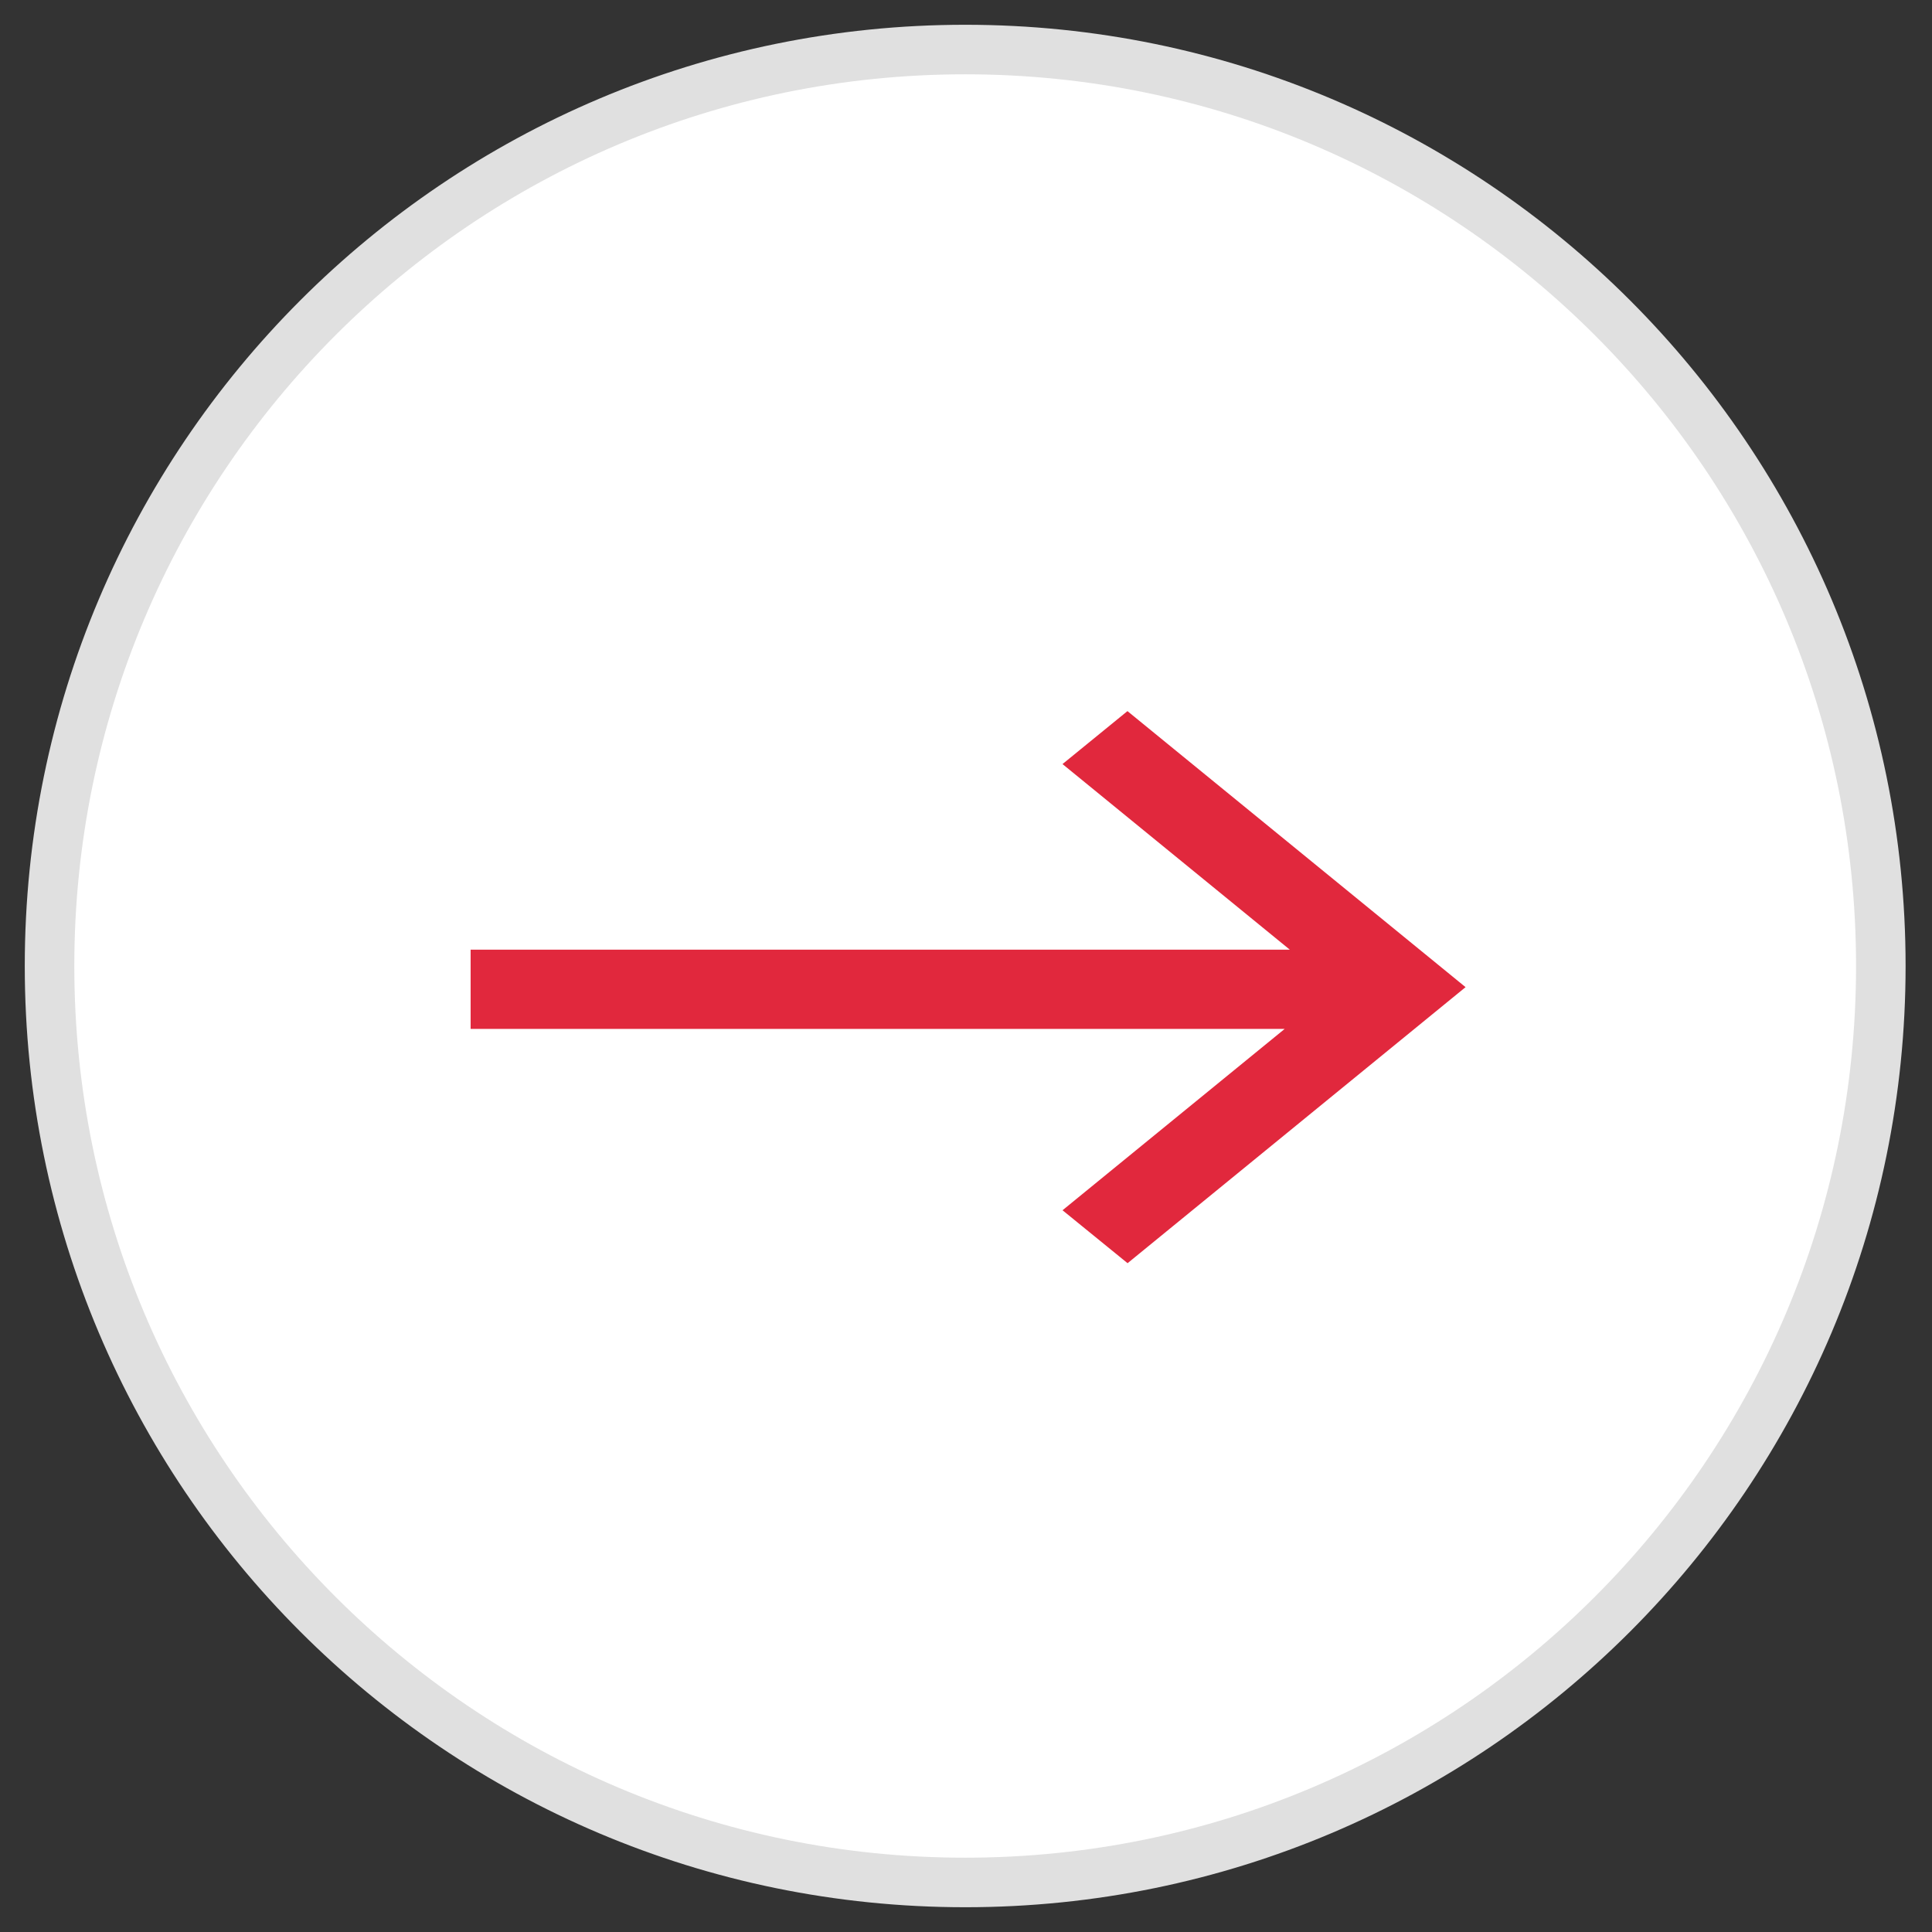 <svg width="39" height="39" viewBox="0 0 39 39" fill="none" xmlns="http://www.w3.org/2000/svg">
<rect x="0" y="0" width="39" height="39" fill="#333333" stroke="none"/>
<path d="M19.484 38C29.692 38 37.967 29.717 37.967 19.5C37.967 9.283 29.692 1 19.484 1C9.275 1 1 9.283 1 19.5C1 29.717 9.275 38 19.484 38Z" fill="white" stroke="#E0E0E0" stroke-linejoin="round"/>
<path d="M22.759 15L22.239 15.424L27.439 19.67H10V20.27H27.336L22.24 24.43L22.761 24.854L28.794 19.927L22.759 15Z" fill="#EA3646" stroke="#E1283D"/>
</svg>
